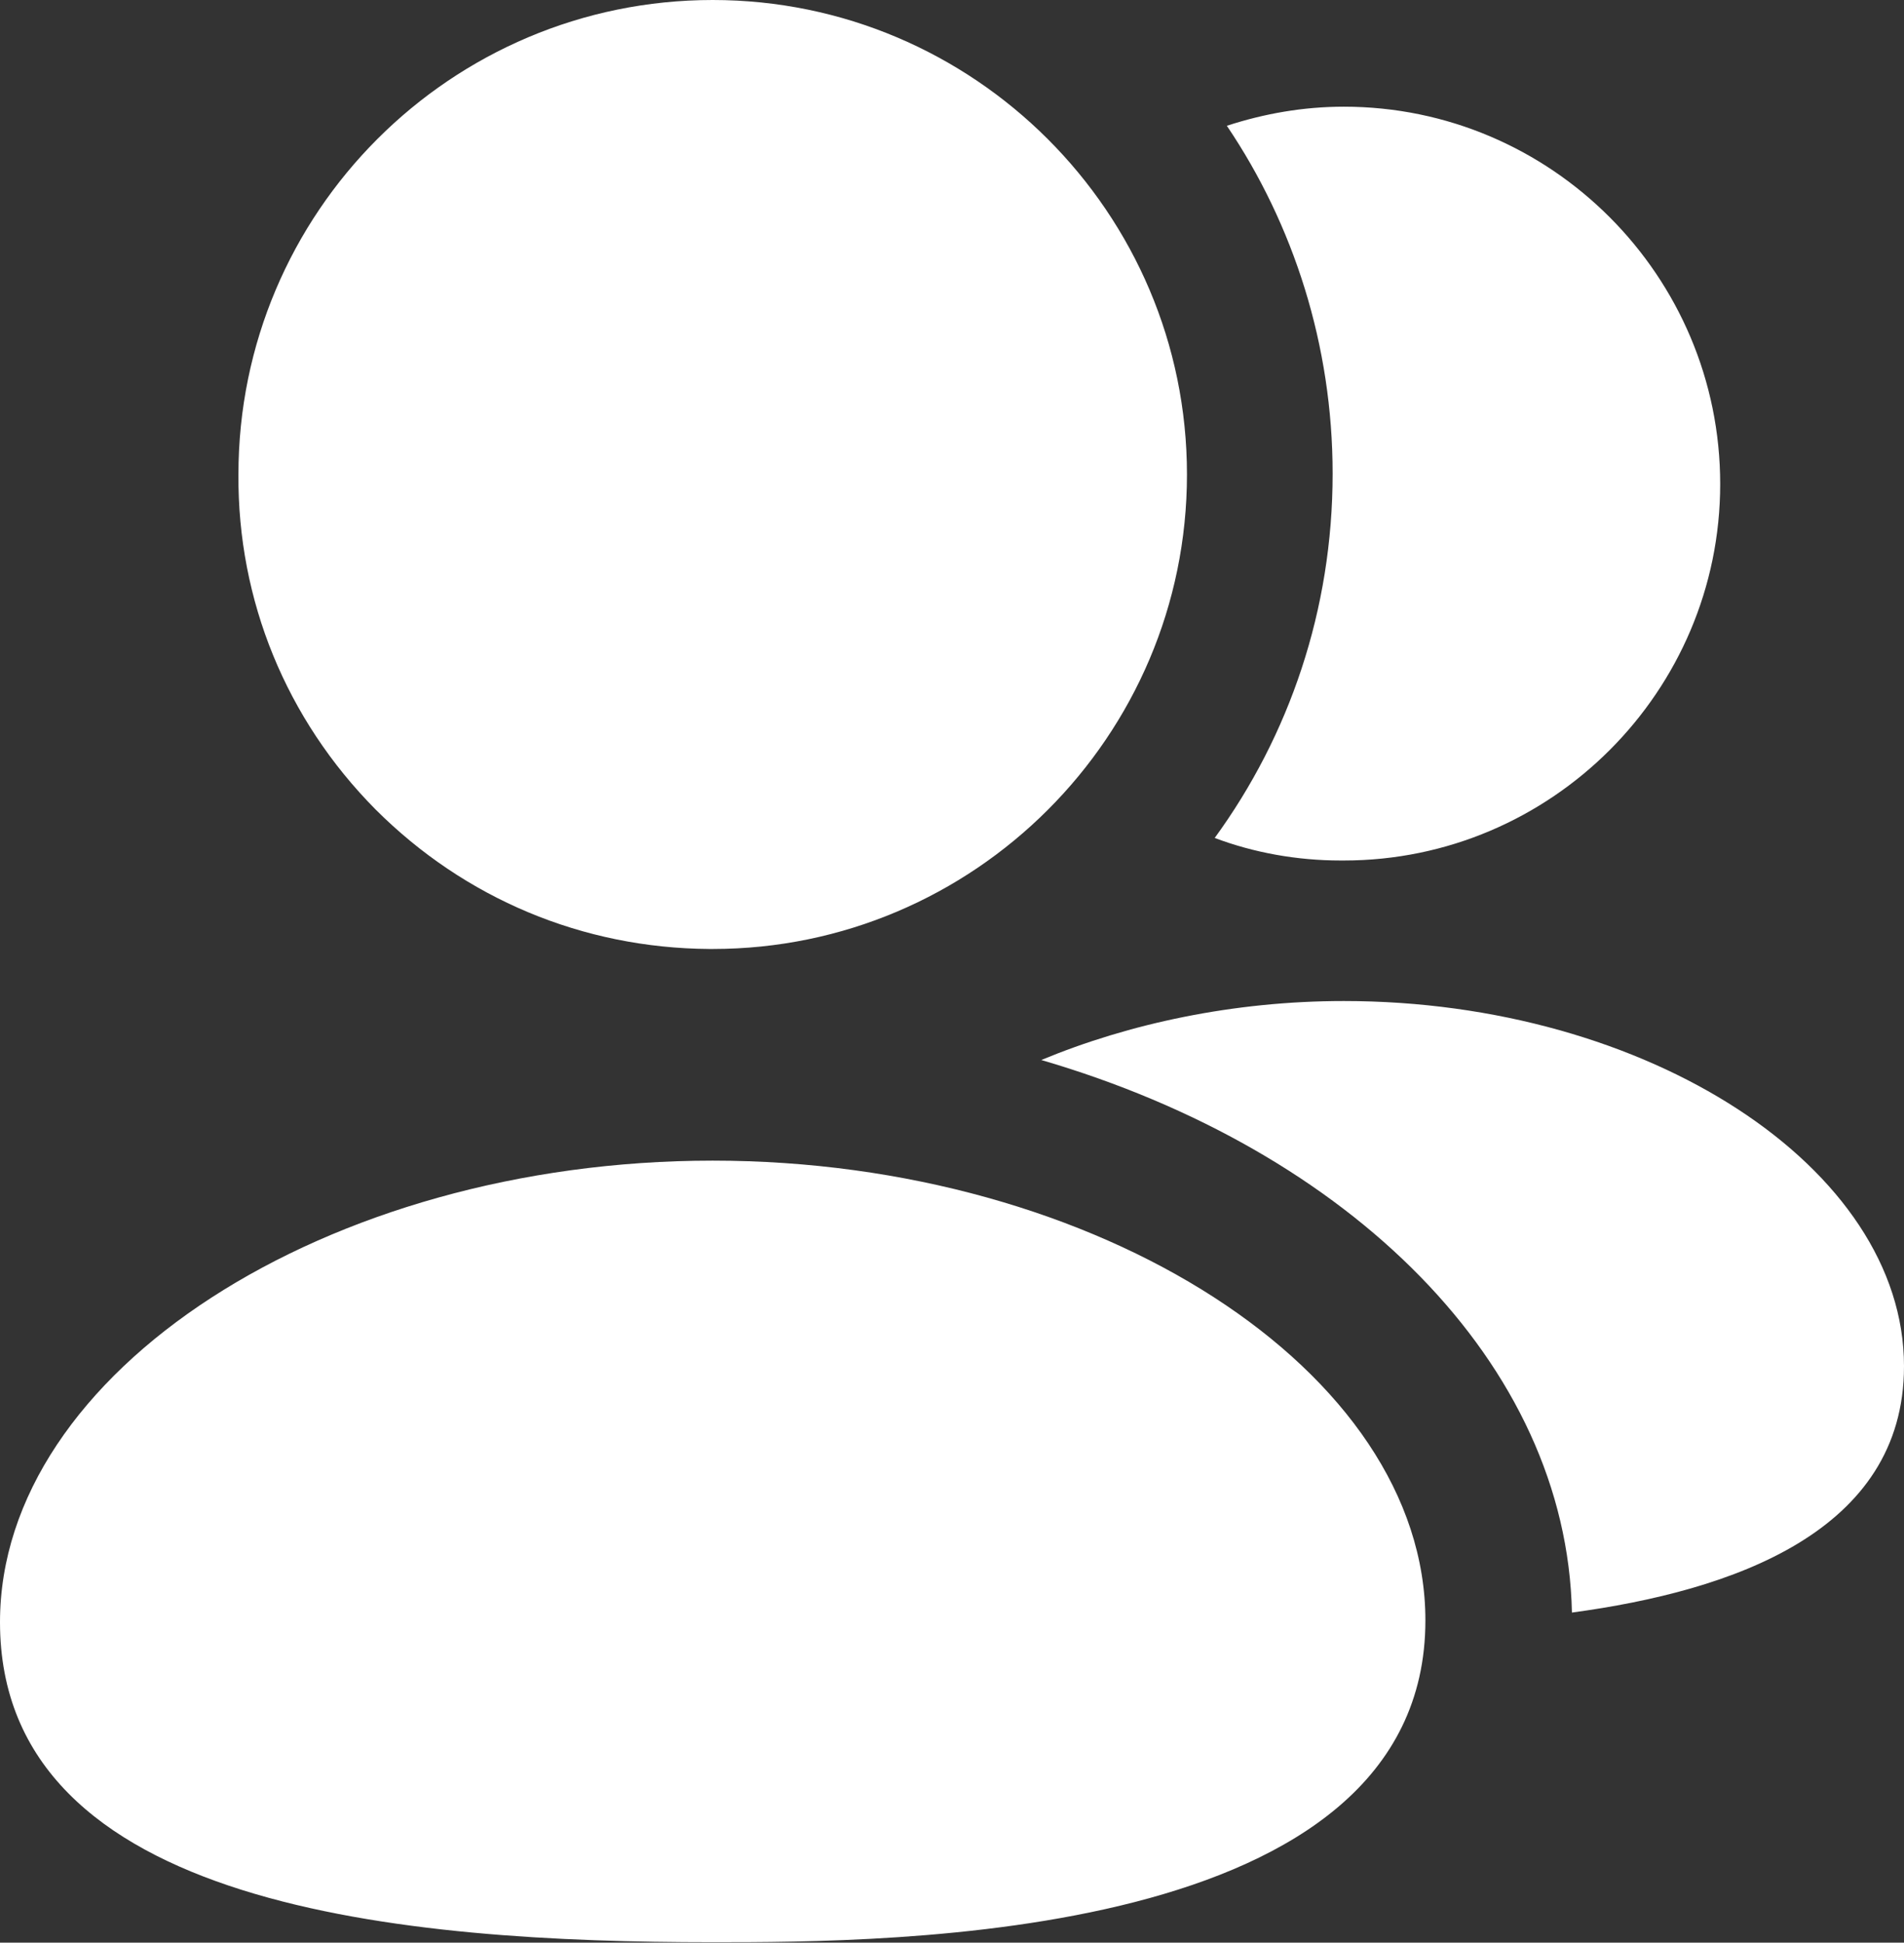 <svg width="21.96" height="22.395" viewBox="0 0 21.96 22.395" xmlns="http://www.w3.org/2000/svg">
    <rect x="0" y="0" width="21.96" height="22.395" fill="#333333" stroke="none"/>
    <path id="Vector"
          d="M8.22 10.94L8.18 10.94C6.72 10.93 5.36 10.36 4.33 9.33C3.3 8.29 2.74 6.92 2.75 5.47C2.75 2.45 5.2 0 8.22 0C11.23 0 13.69 2.45 13.69 5.47C13.69 8.49 11.23 10.94 8.22 10.94ZM15.5 9.92L15.46 9.92C14.96 9.92 14.46 9.83 14.01 9.66C14.87 8.48 15.37 7.03 15.37 5.46C15.37 3.98 14.92 2.59 14.15 1.45C14.58 1.31 15.03 1.23 15.5 1.23C17.89 1.23 19.84 3.18 19.84 5.58C19.84 7.97 17.89 9.92 15.5 9.92ZM12.01 12.22C13.02 11.8 14.23 11.54 15.5 11.54C19 11.54 21.96 13.46 21.96 15.75C21.96 17.66 19.98 18.34 18.13 18.59C18.07 15.72 15.57 13.26 12.01 12.22ZM8.22 13.38C3.76 13.38 0 15.82 0 18.7C0 22.01 4.69 22.39 8.22 22.39C10.25 22.39 16.44 22.39 16.44 18.68C16.44 15.81 12.67 13.38 8.22 13.38Z"
          fill="white" fill-opacity="1" fill-rule="evenodd"></path>
</svg>
